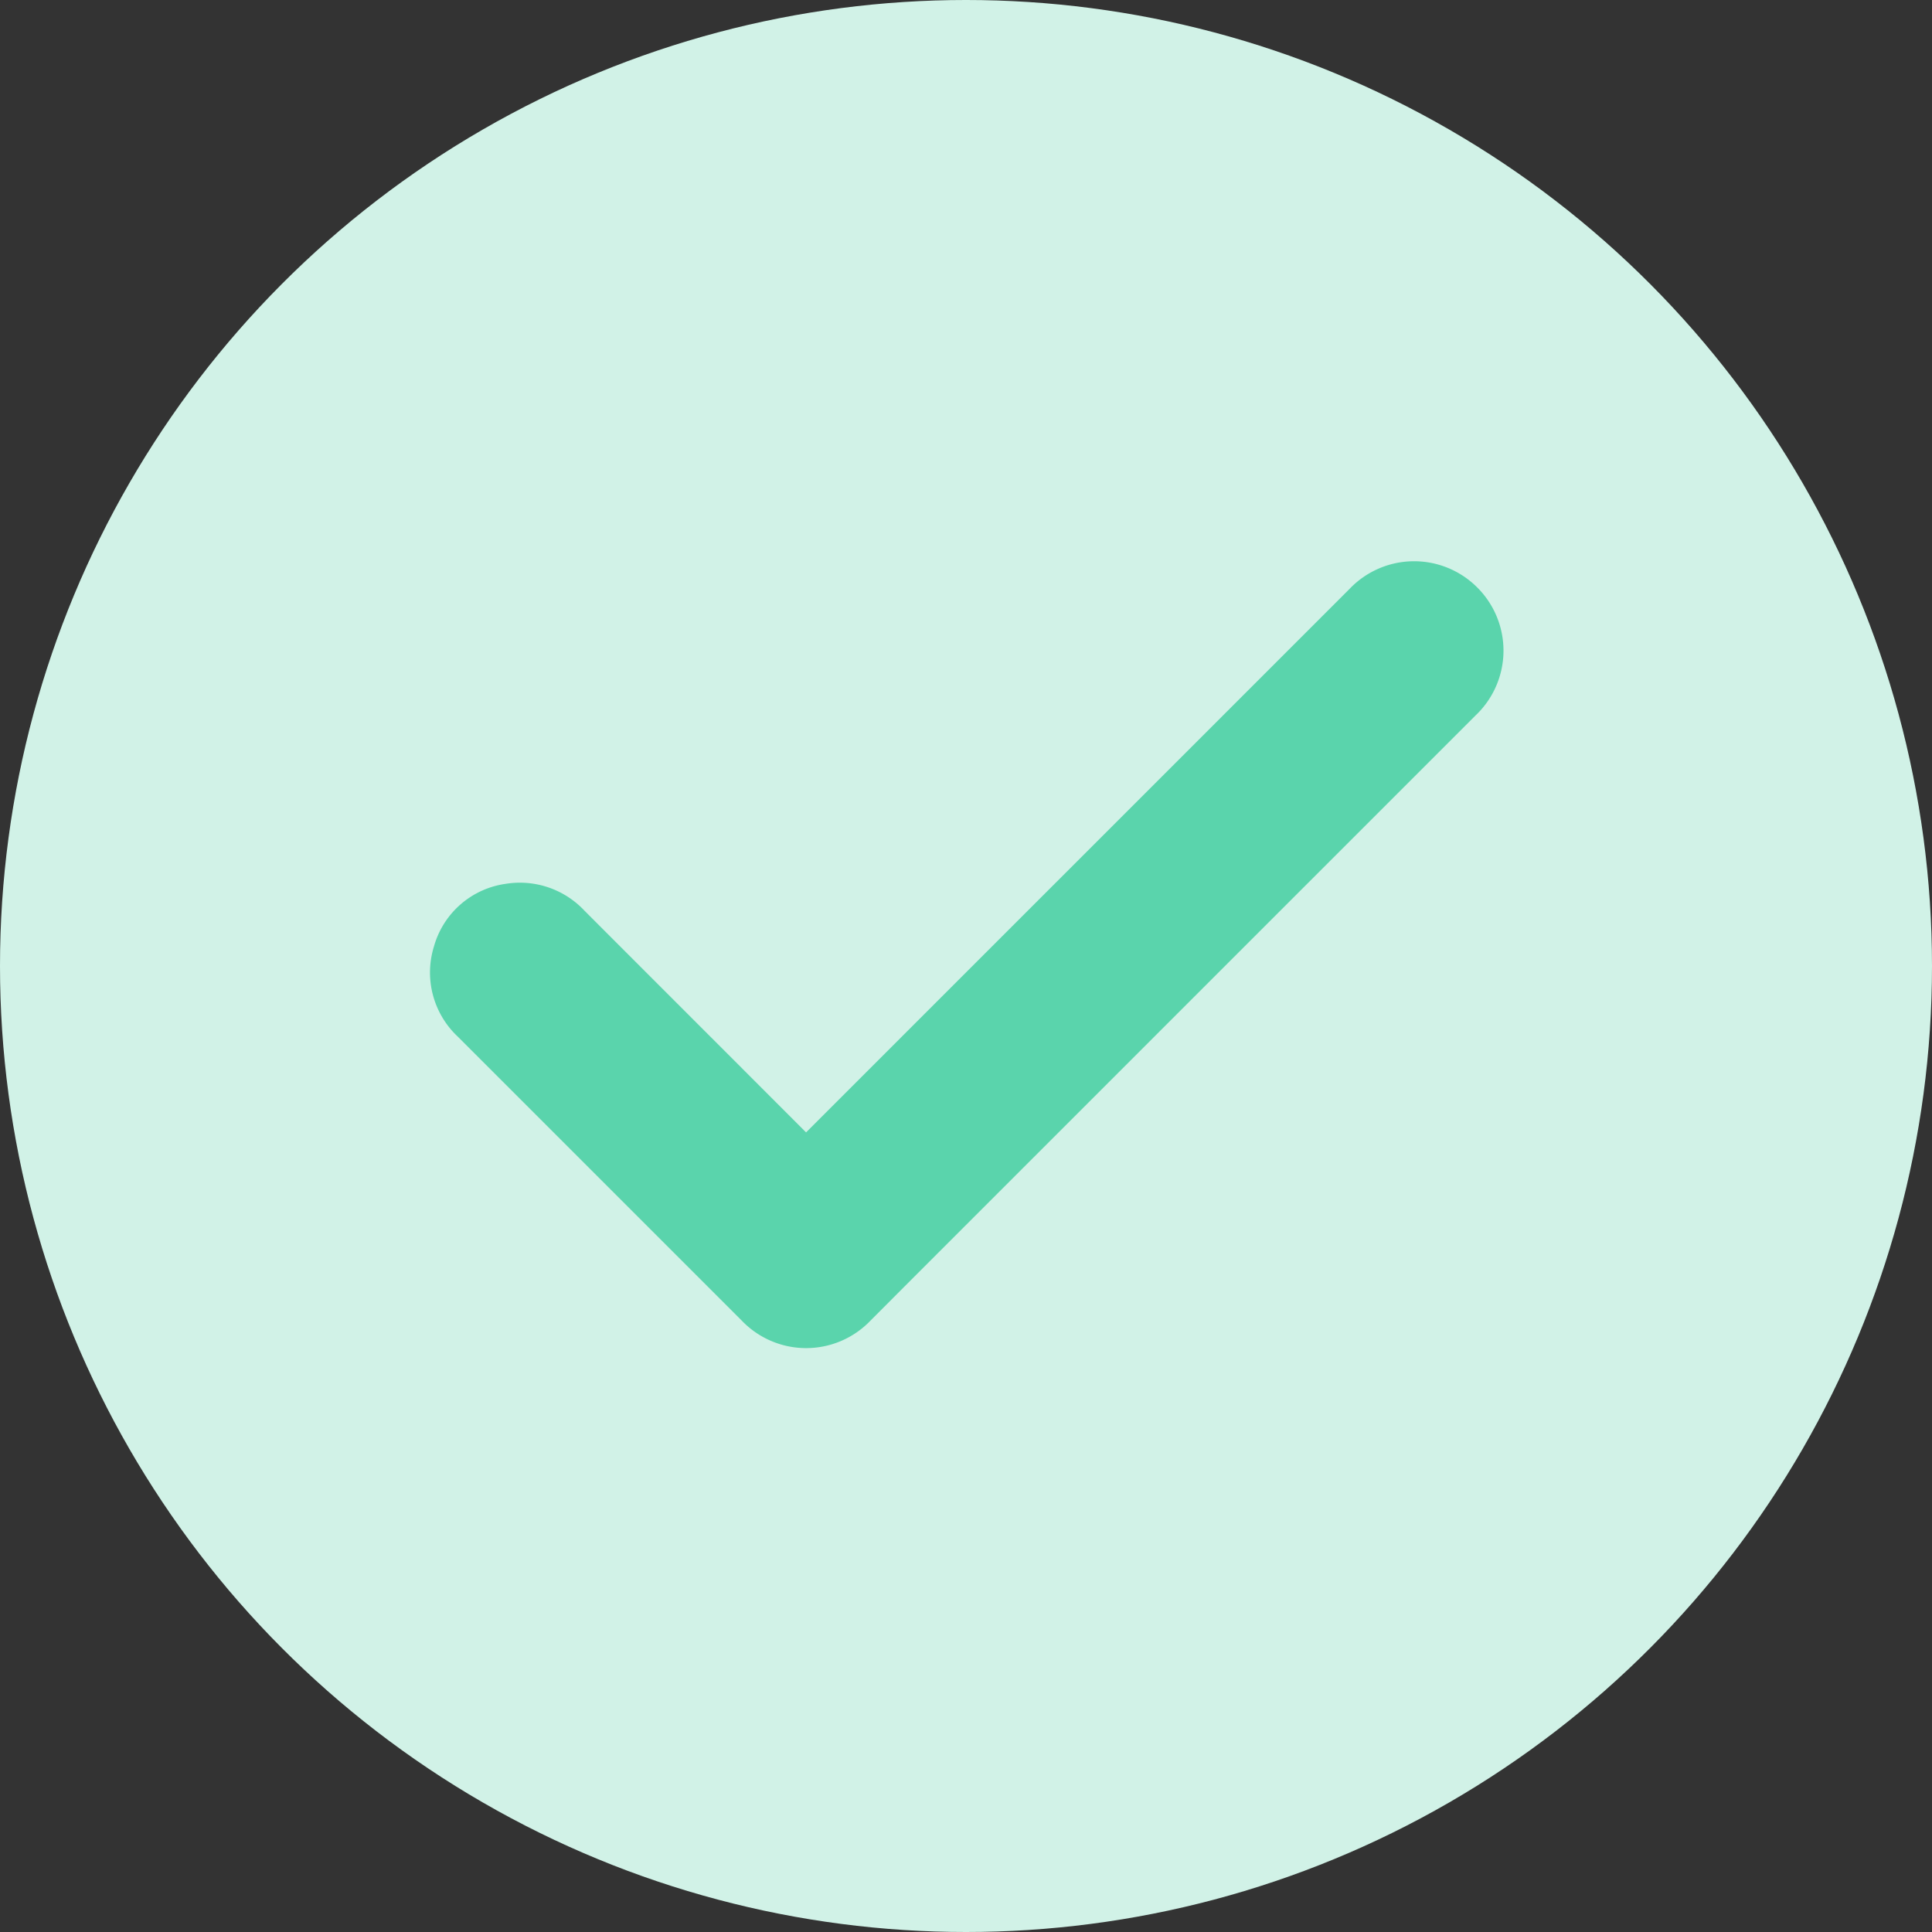 <svg xmlns="http://www.w3.org/2000/svg" width="20" height="20" viewBox="0 0 20 20">
  <rect x="0" y="0" width="20" height="20" fill="#333333" stroke="none"/>
  <g id="Group_5282" data-name="Group 5282" transform="translate(-223.094 -126.094)">
    <circle id="Ellipse_620" data-name="Ellipse 620" cx="10" cy="10" r="10" transform="translate(223.094 126.094)" fill="#d1f2e7"/>
    <path id="Path_8550" data-name="Path 8550" d="M-690.425,169.017l1-1,4.991-4.991a.423.423,0,0,1,.609-.013.423.423,0,0,1-.01.614l-5.788,5.788c-.162.162-.323.324-.485.486a.422.422,0,0,1-.618,0l-2.949-2.949a.41.41,0,0,1-.115-.433.4.4,0,0,1,.337-.295.416.416,0,0,1,.381.13c.436.437,2.135,2.135,2.571,2.573A1.046,1.046,0,0,1-690.425,169.017Z" transform="translate(921.856 -30.486)" fill="#5ad4ac" stroke="#5ad4ac" stroke-width="1"/>
  </g>
</svg>
